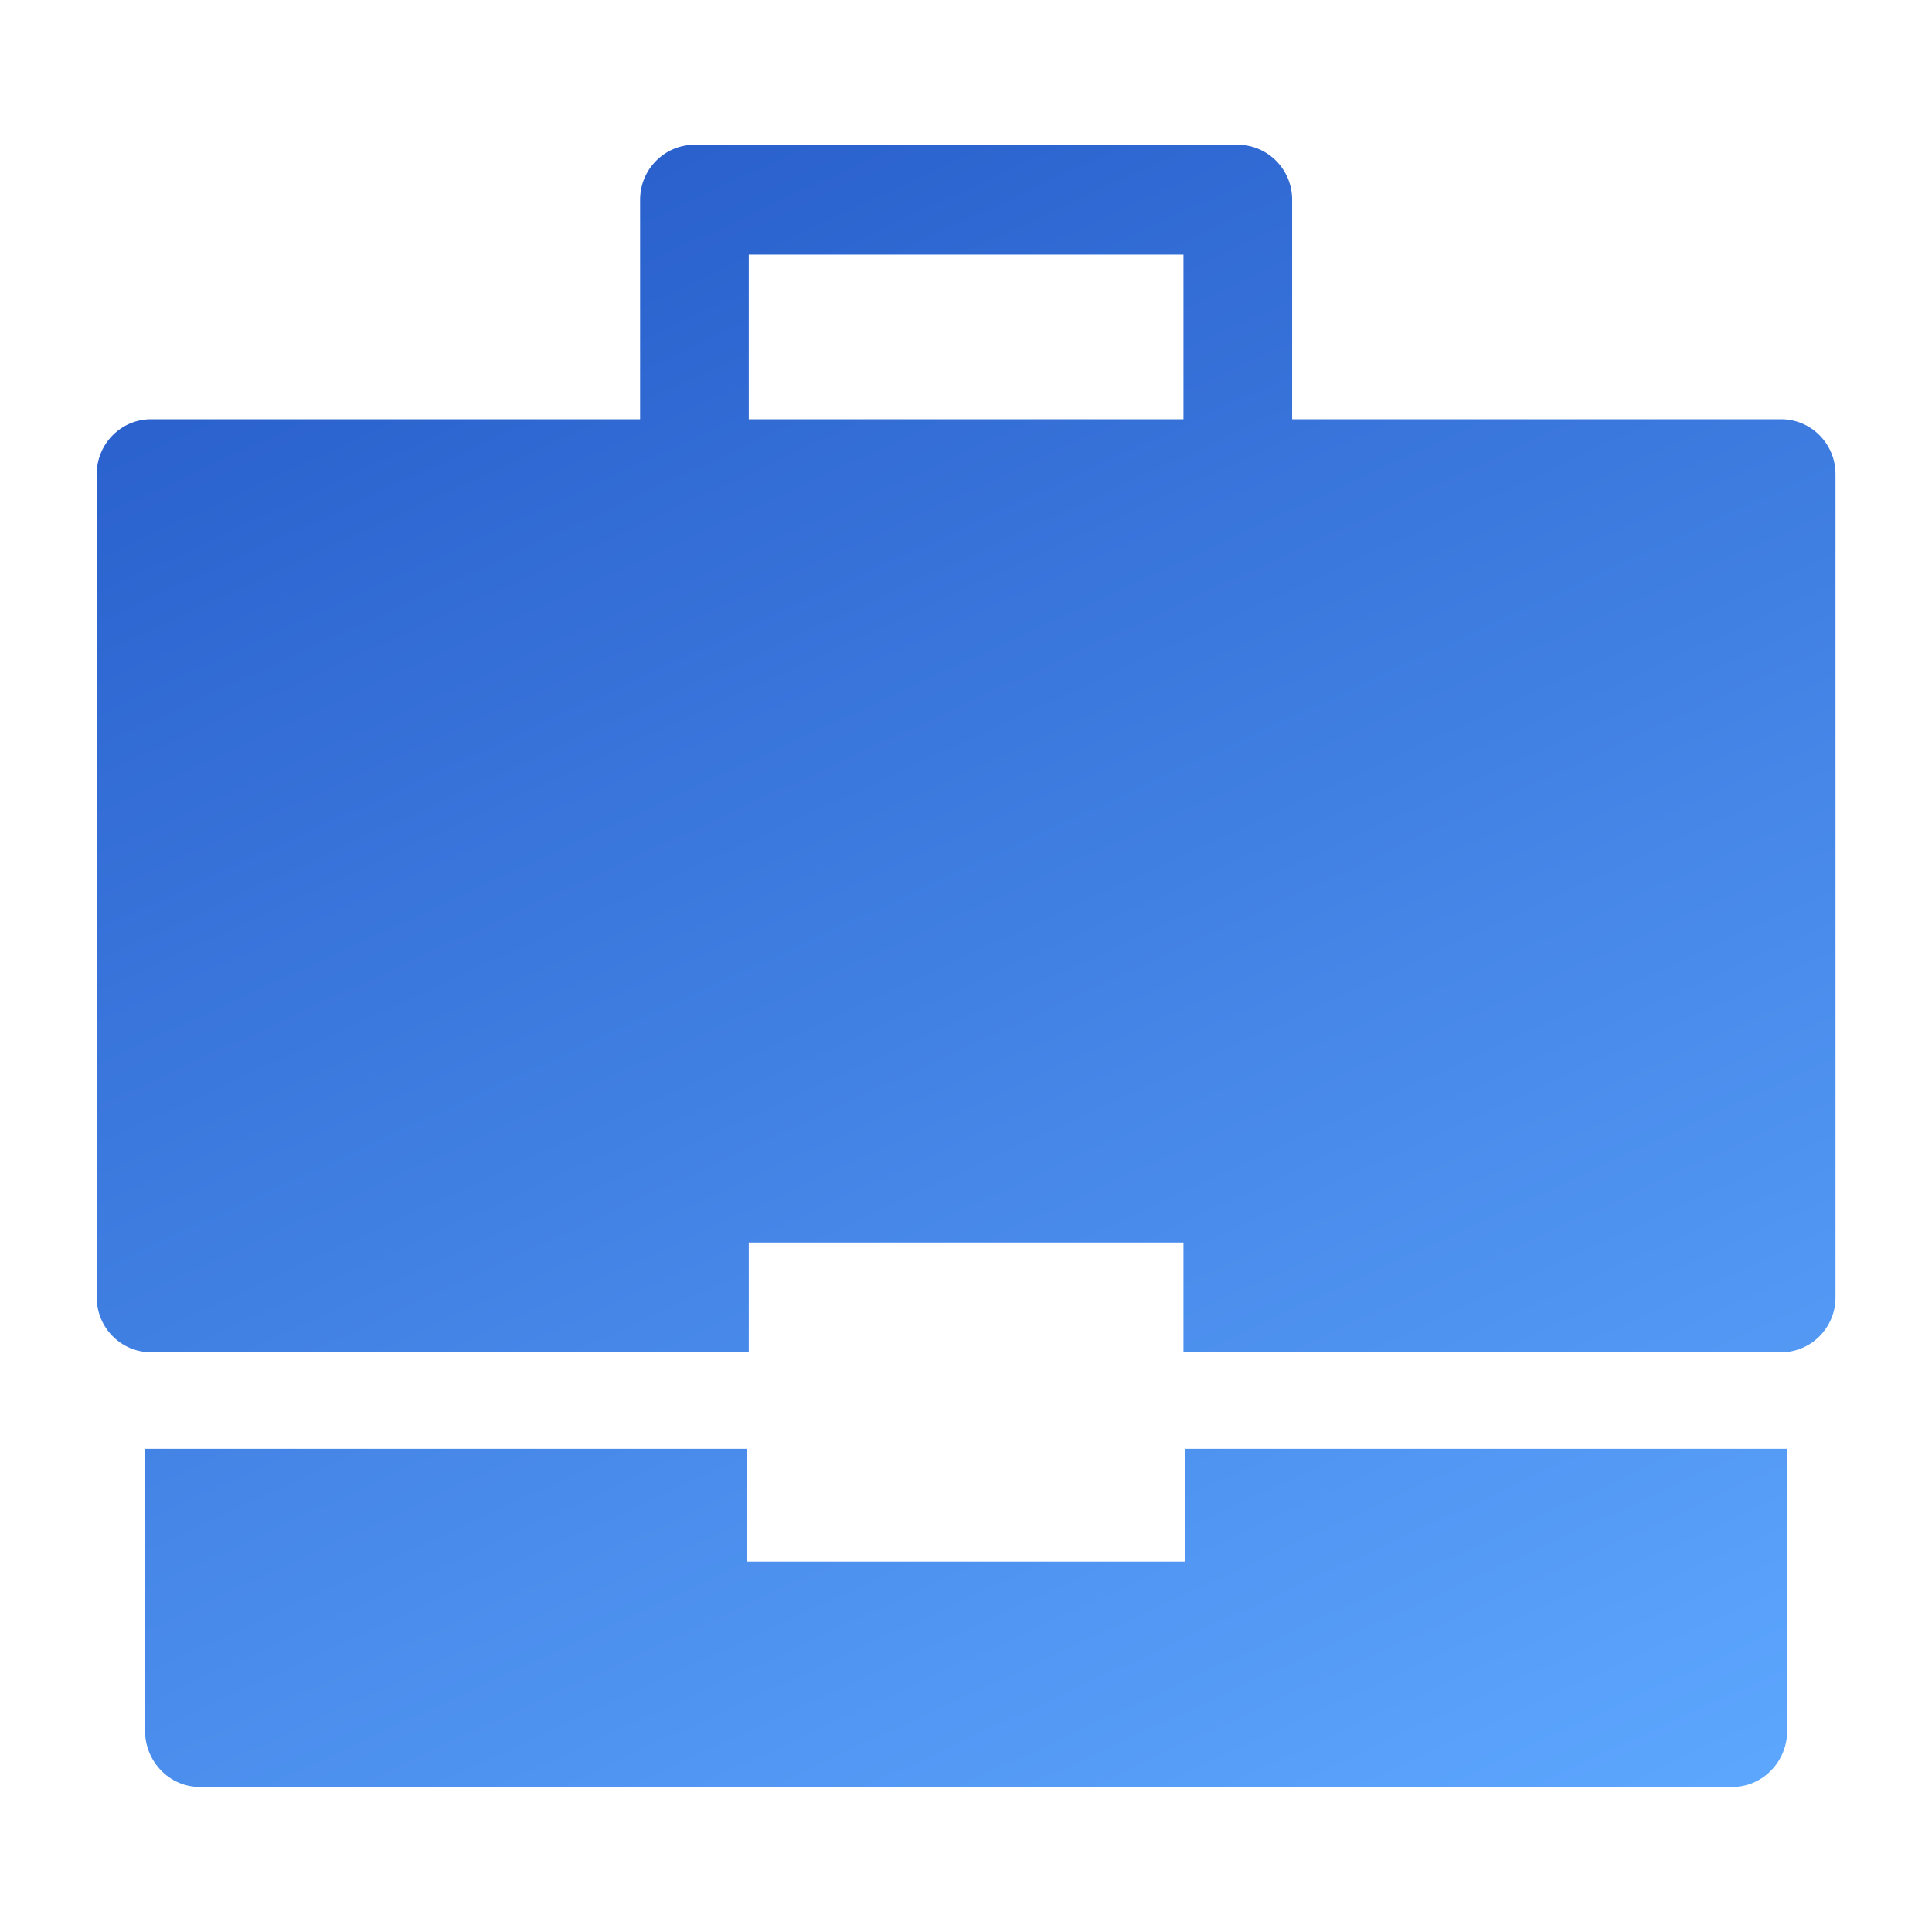 <svg width="32" height="32" viewBox="0 0 32 32" fill="none" xmlns="http://www.w3.org/2000/svg">
<path d="M19.628 23.998V25.865H12.375V23.998H2.402V28.665C2.402 29.18 2.808 29.598 3.308 29.598H28.695C29.195 29.598 29.602 29.18 29.602 28.665V23.998H19.628Z" fill="url(#paint0_linear_1256_42881)"/>
<path d="M29.502 6.944H21.402V3.308C21.402 2.806 20.998 2.398 20.502 2.398H11.502C11.005 2.398 10.602 2.806 10.602 3.308V6.944H2.502C2.005 6.944 1.602 7.351 1.602 7.853V21.489C1.602 21.991 2.005 22.398 2.502 22.398H12.402V20.58H19.602V22.398H29.502C29.998 22.398 30.402 21.991 30.402 21.489V7.853C30.402 7.351 29.998 6.944 29.502 6.944ZM19.602 6.944H12.402V4.217H19.602V6.944Z" fill="url(#paint1_linear_1256_42881)"/>
<defs>
<linearGradient id="paint0_linear_1256_42881" x1="1.242" y1="2.126" x2="16.939" y2="35.95" gradientUnits="userSpaceOnUse">
<stop stop-color="#2357C6"/>
<stop offset="1" stop-color="#5EA8FF"/>
</linearGradient>
<linearGradient id="paint1_linear_1256_42881" x1="1.242" y1="2.126" x2="16.939" y2="35.95" gradientUnits="userSpaceOnUse">
<stop stop-color="#2357C6"/>
<stop offset="1" stop-color="#5EA8FF"/>
</linearGradient>
</defs>
</svg>
